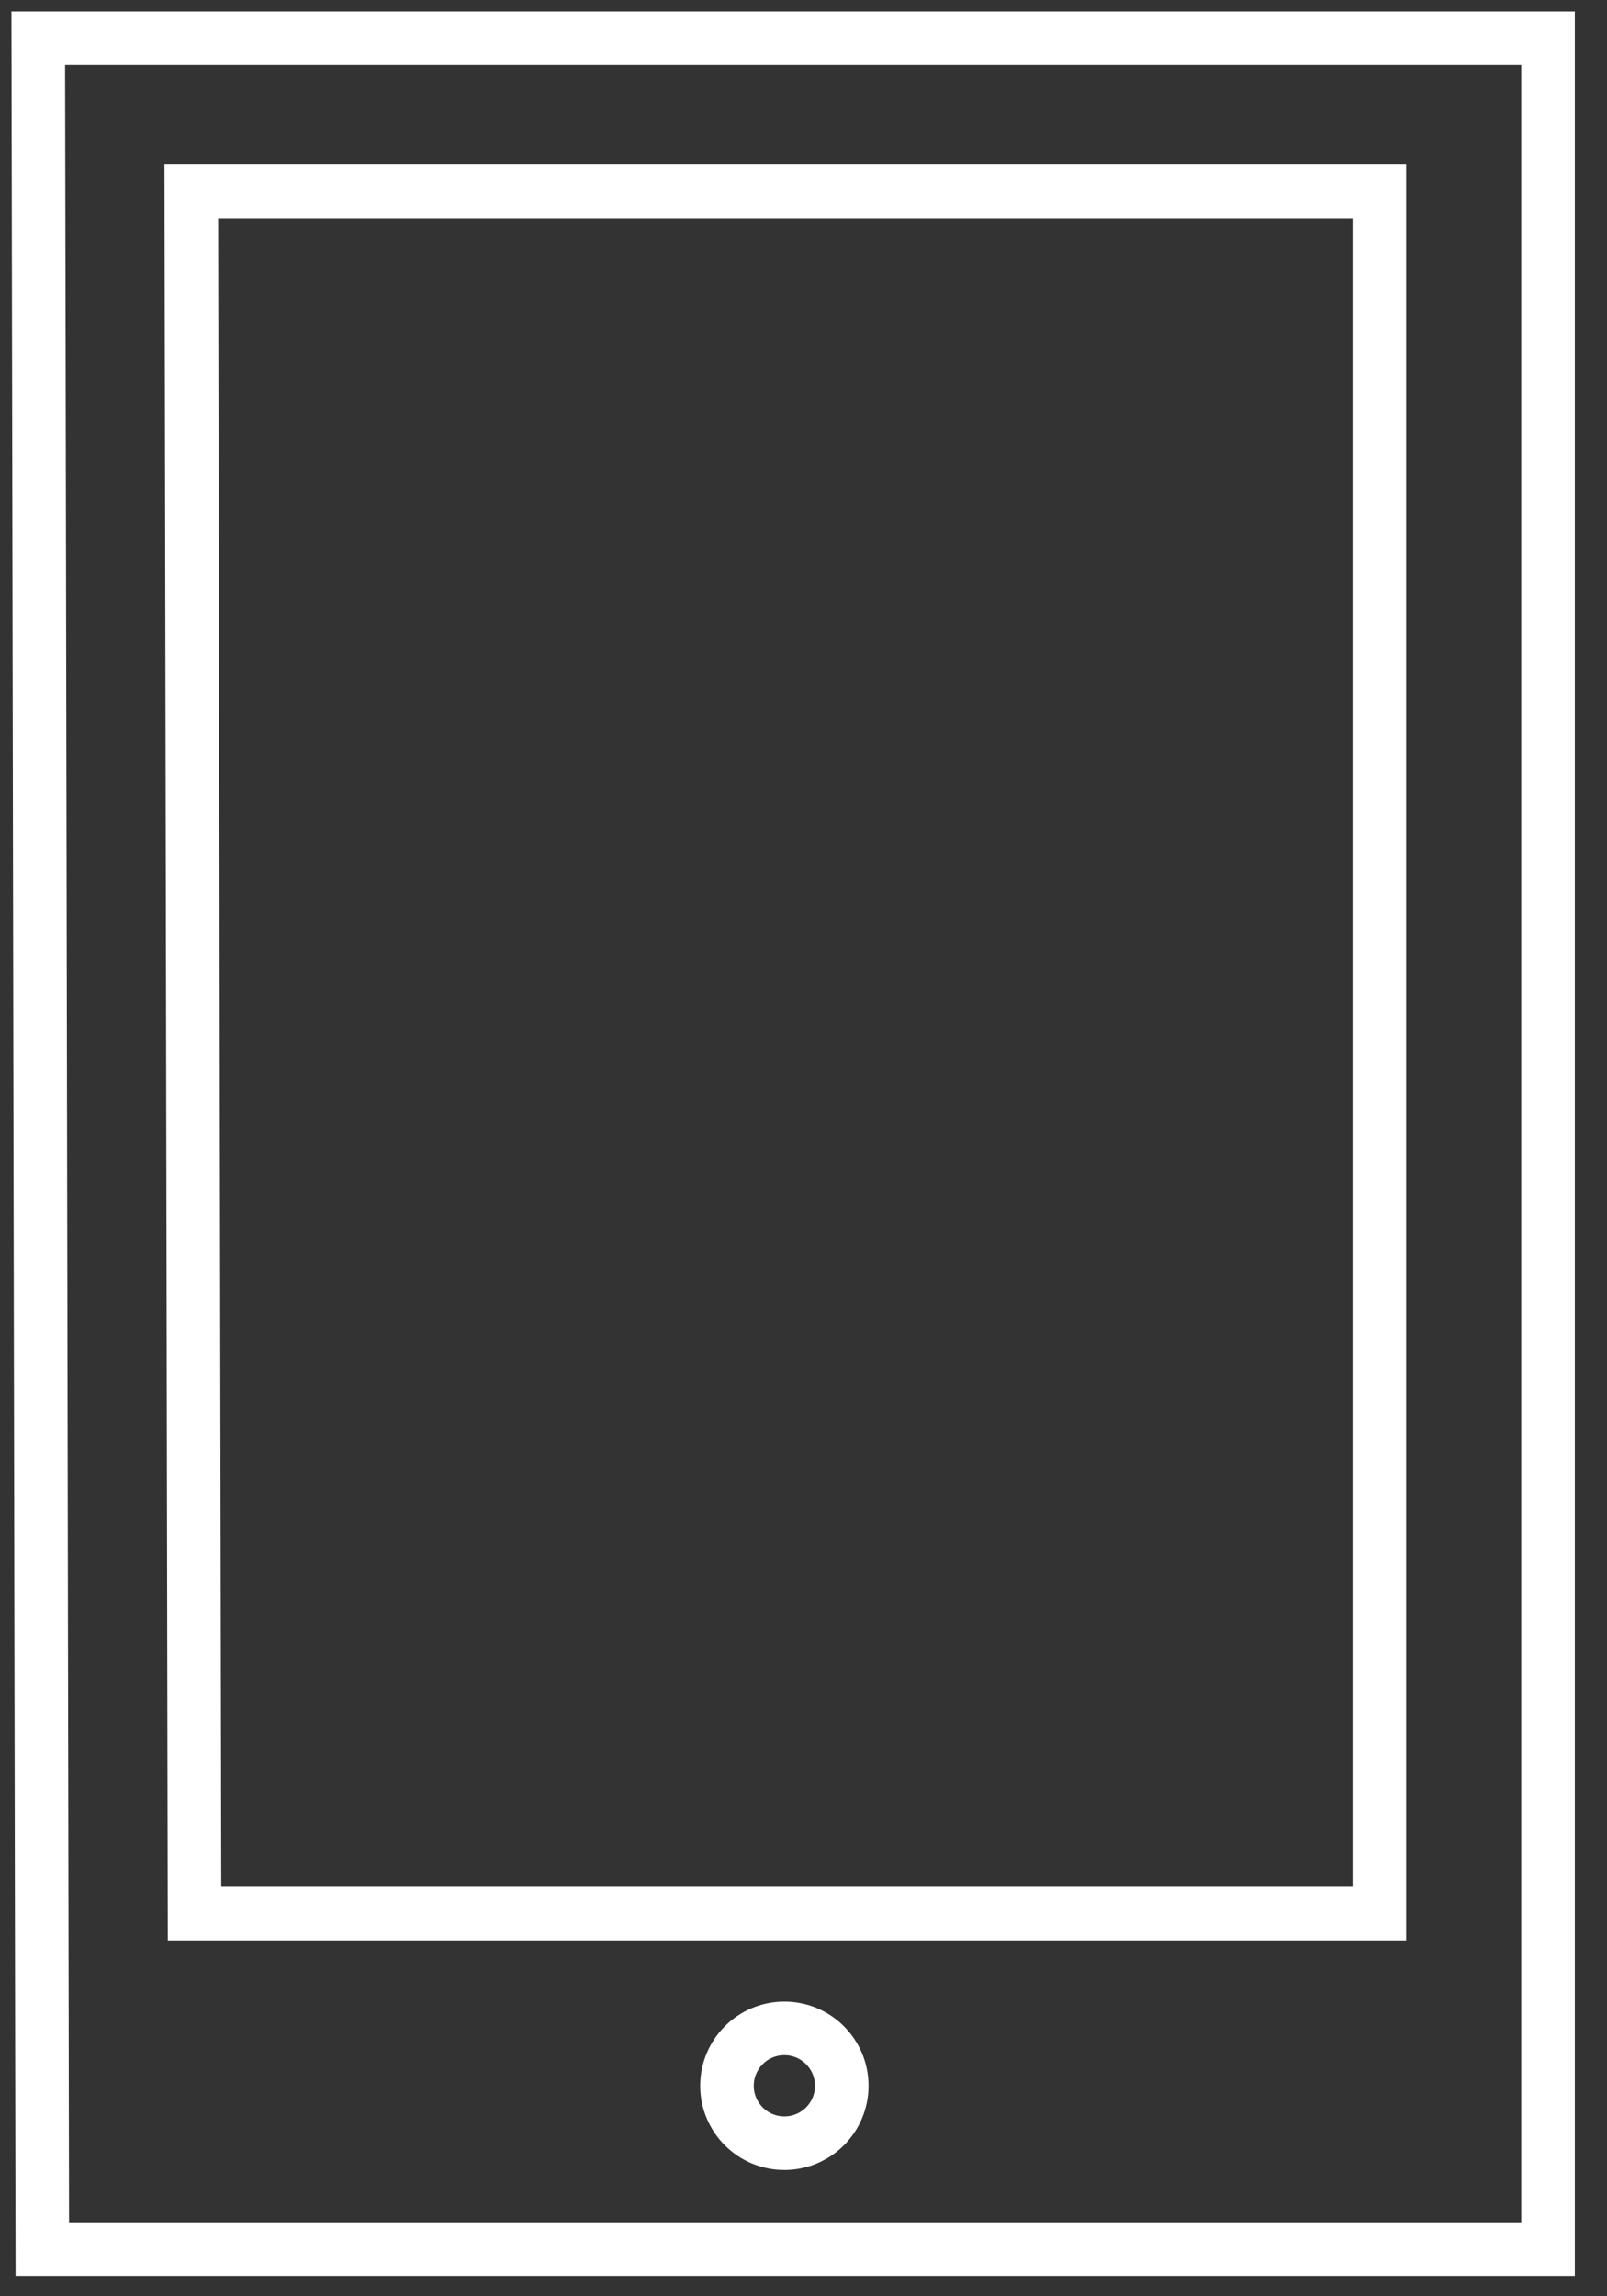 <?xml version="1.0" encoding="UTF-8"?>
<svg width="42px" height="60px" viewBox="0 0 42 60" version="1.1" xmlns="http://www.w3.org/2000/svg" xmlns:xlink="http://www.w3.org/1999/xlink">
    <rect x="0" y="0" width="42" height="60" fill="#333333" stroke="none"/>
    <!-- Generator: Sketch 43.2 (39069) - http://www.bohemiancoding.com/sketch -->
    <title>Group</title>
    <desc>Created with Sketch.</desc>
    <defs></defs>
    <g id="Welcome" stroke="none" stroke-width="1" fill="none" fill-rule="evenodd">
        <g id="Mobile-Portrait" transform="translate(-148, -1497)" stroke="#FFFFFF" stroke-width="1.4">
            <g id="Group-16" transform="translate(-54, -87)">
                <g id="Group" transform="translate(203, 1585)">
                    <polygon id="Path-2" points="0 0 39.459 0 39.459 57.767 0.106 57.767"></polygon>
                    <polygon id="Path-2-Copy" points="4 4 35.051 4 35.051 49 4.084 49"></polygon>
                    <circle id="Oval" cx="19.5" cy="53.5" r="1.5"></circle>
                </g>
            </g>
        </g>
    </g>
</svg>